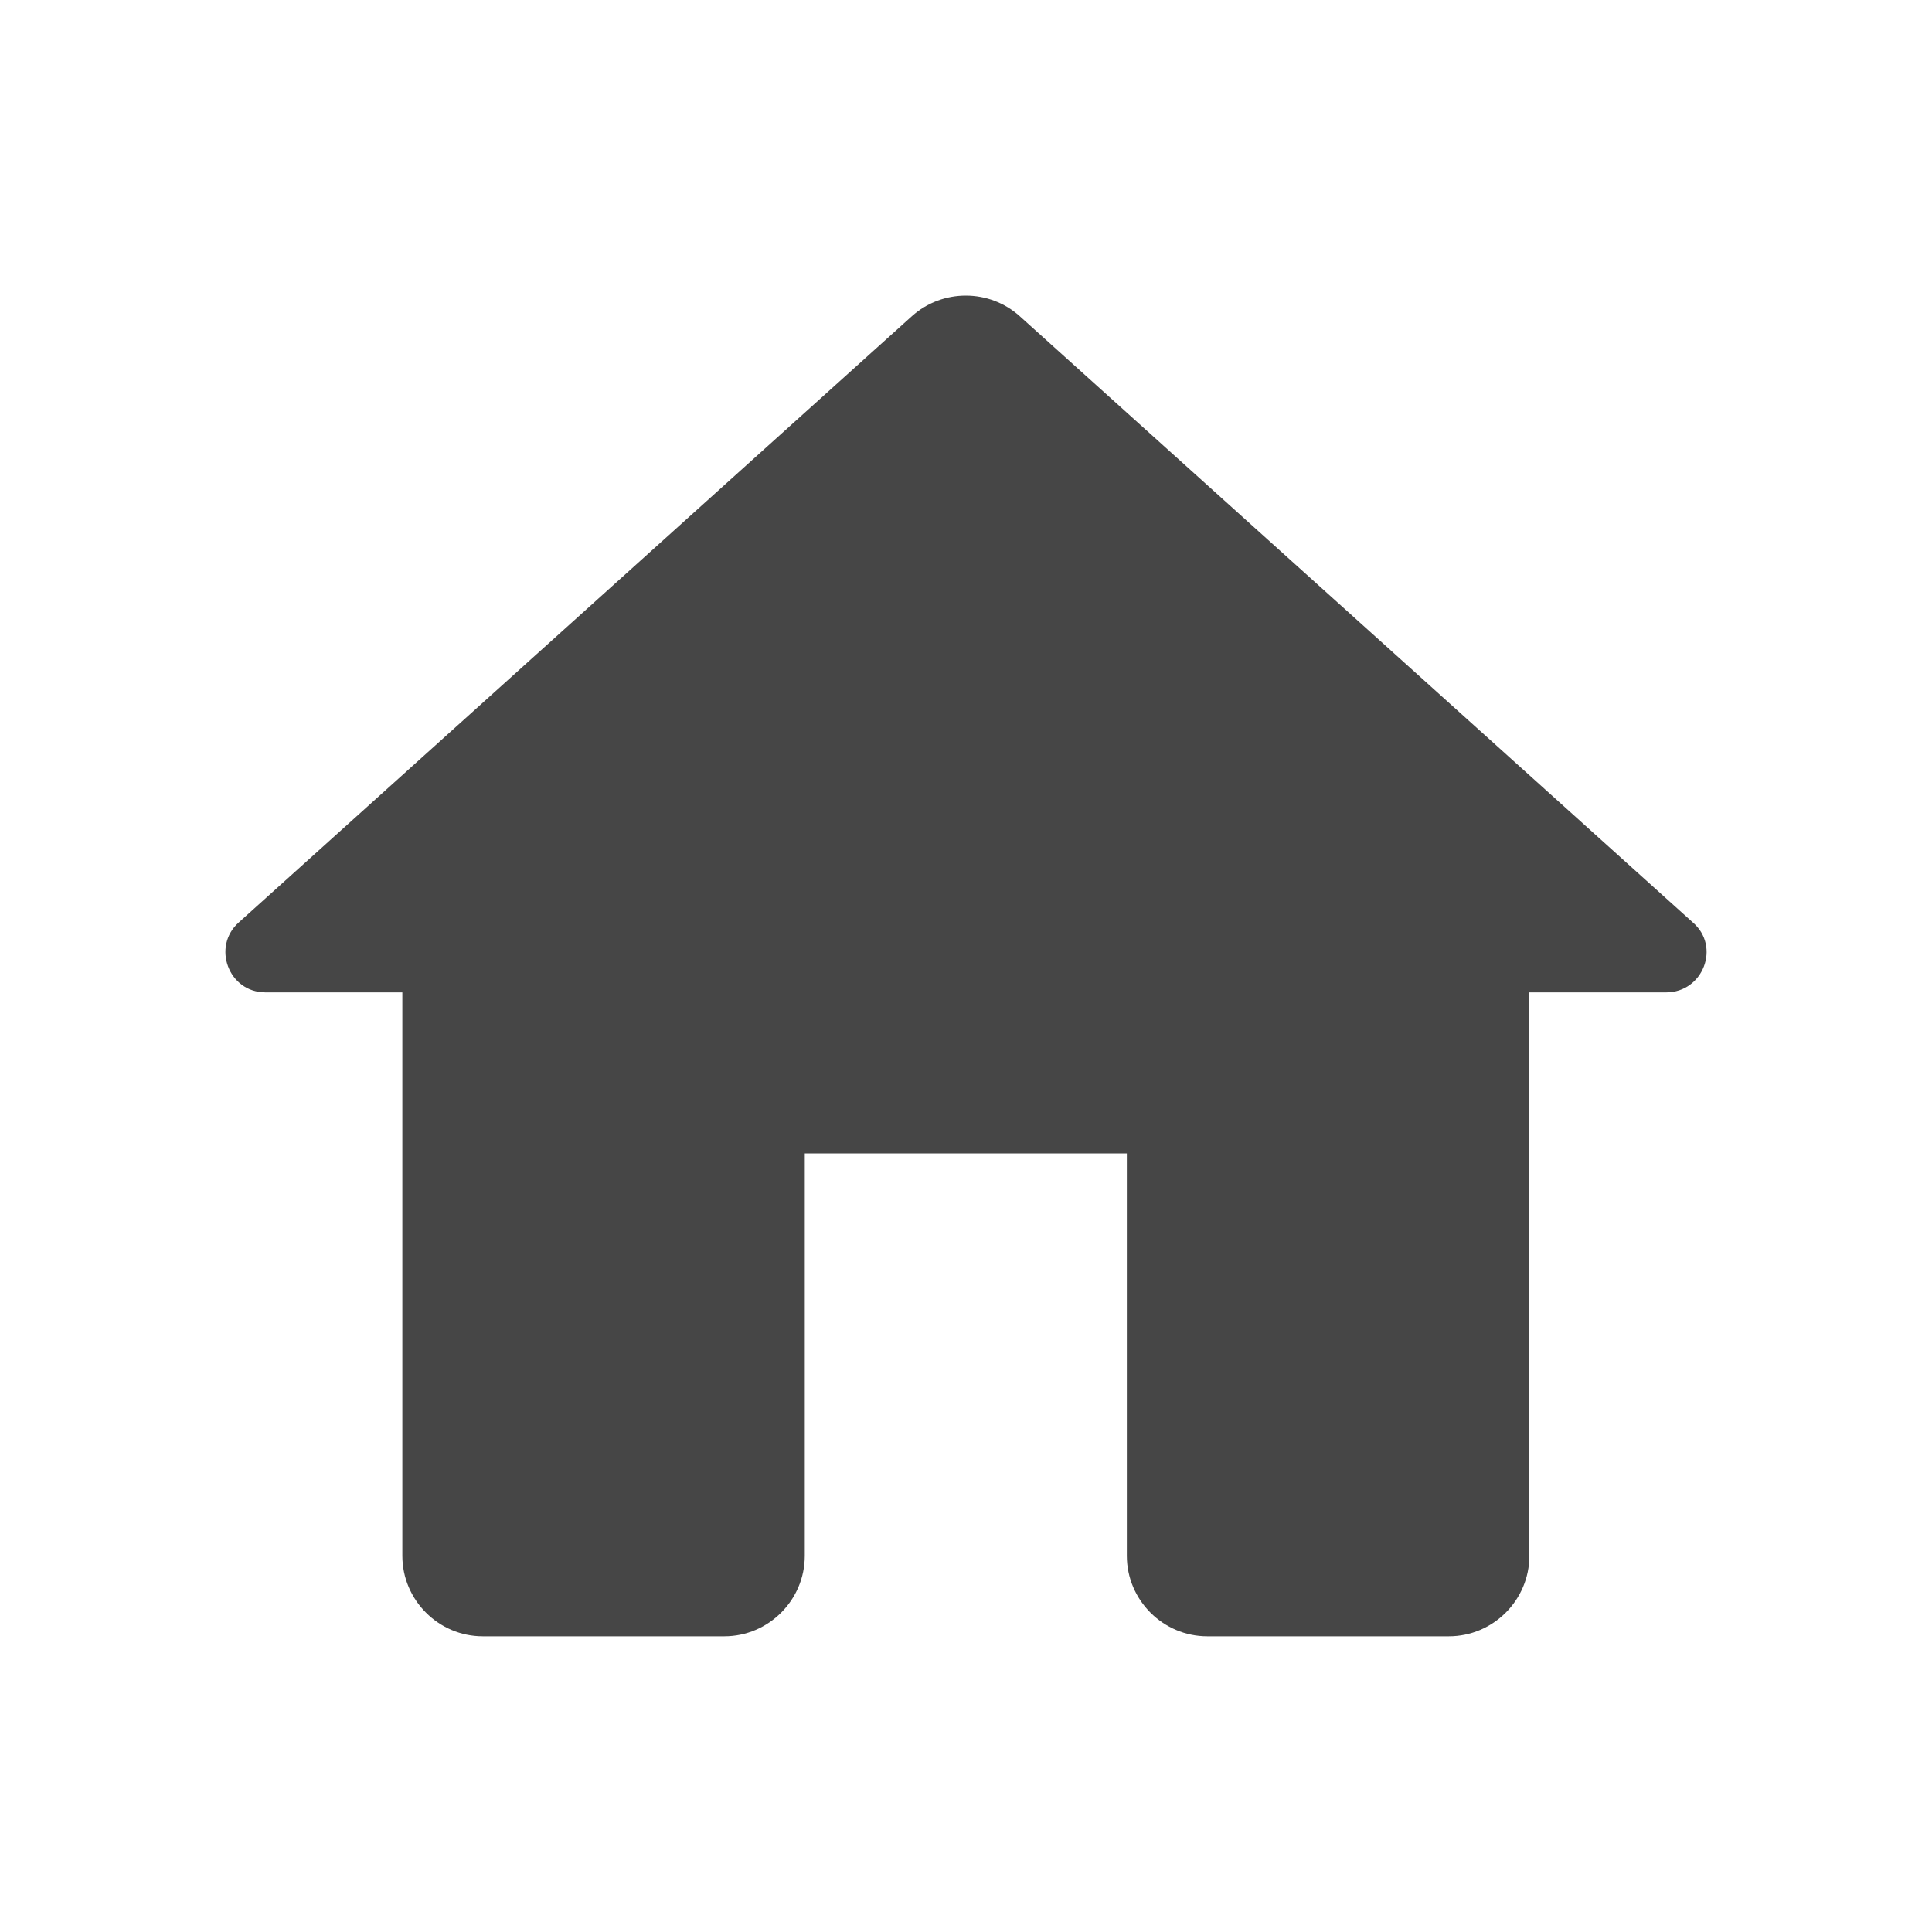 <svg width="20" height="20" viewBox="0 0 20 20" fill="none" xmlns="http://www.w3.org/2000/svg">
<path d="M8.331 16.106V11.94H11.665V16.106C11.665 16.564 12.04 16.939 12.498 16.939H14.998C15.457 16.939 15.832 16.564 15.832 16.106V10.273H17.248C17.631 10.273 17.815 9.798 17.523 9.548L10.556 3.273C10.24 2.989 9.756 2.989 9.44 3.273L2.473 9.548C2.19 9.798 2.365 10.273 2.748 10.273H4.165V16.106C4.165 16.564 4.54 16.939 4.998 16.939H7.498C7.956 16.939 8.331 16.564 8.331 16.106Z" fill="#464646"/>
</svg>
